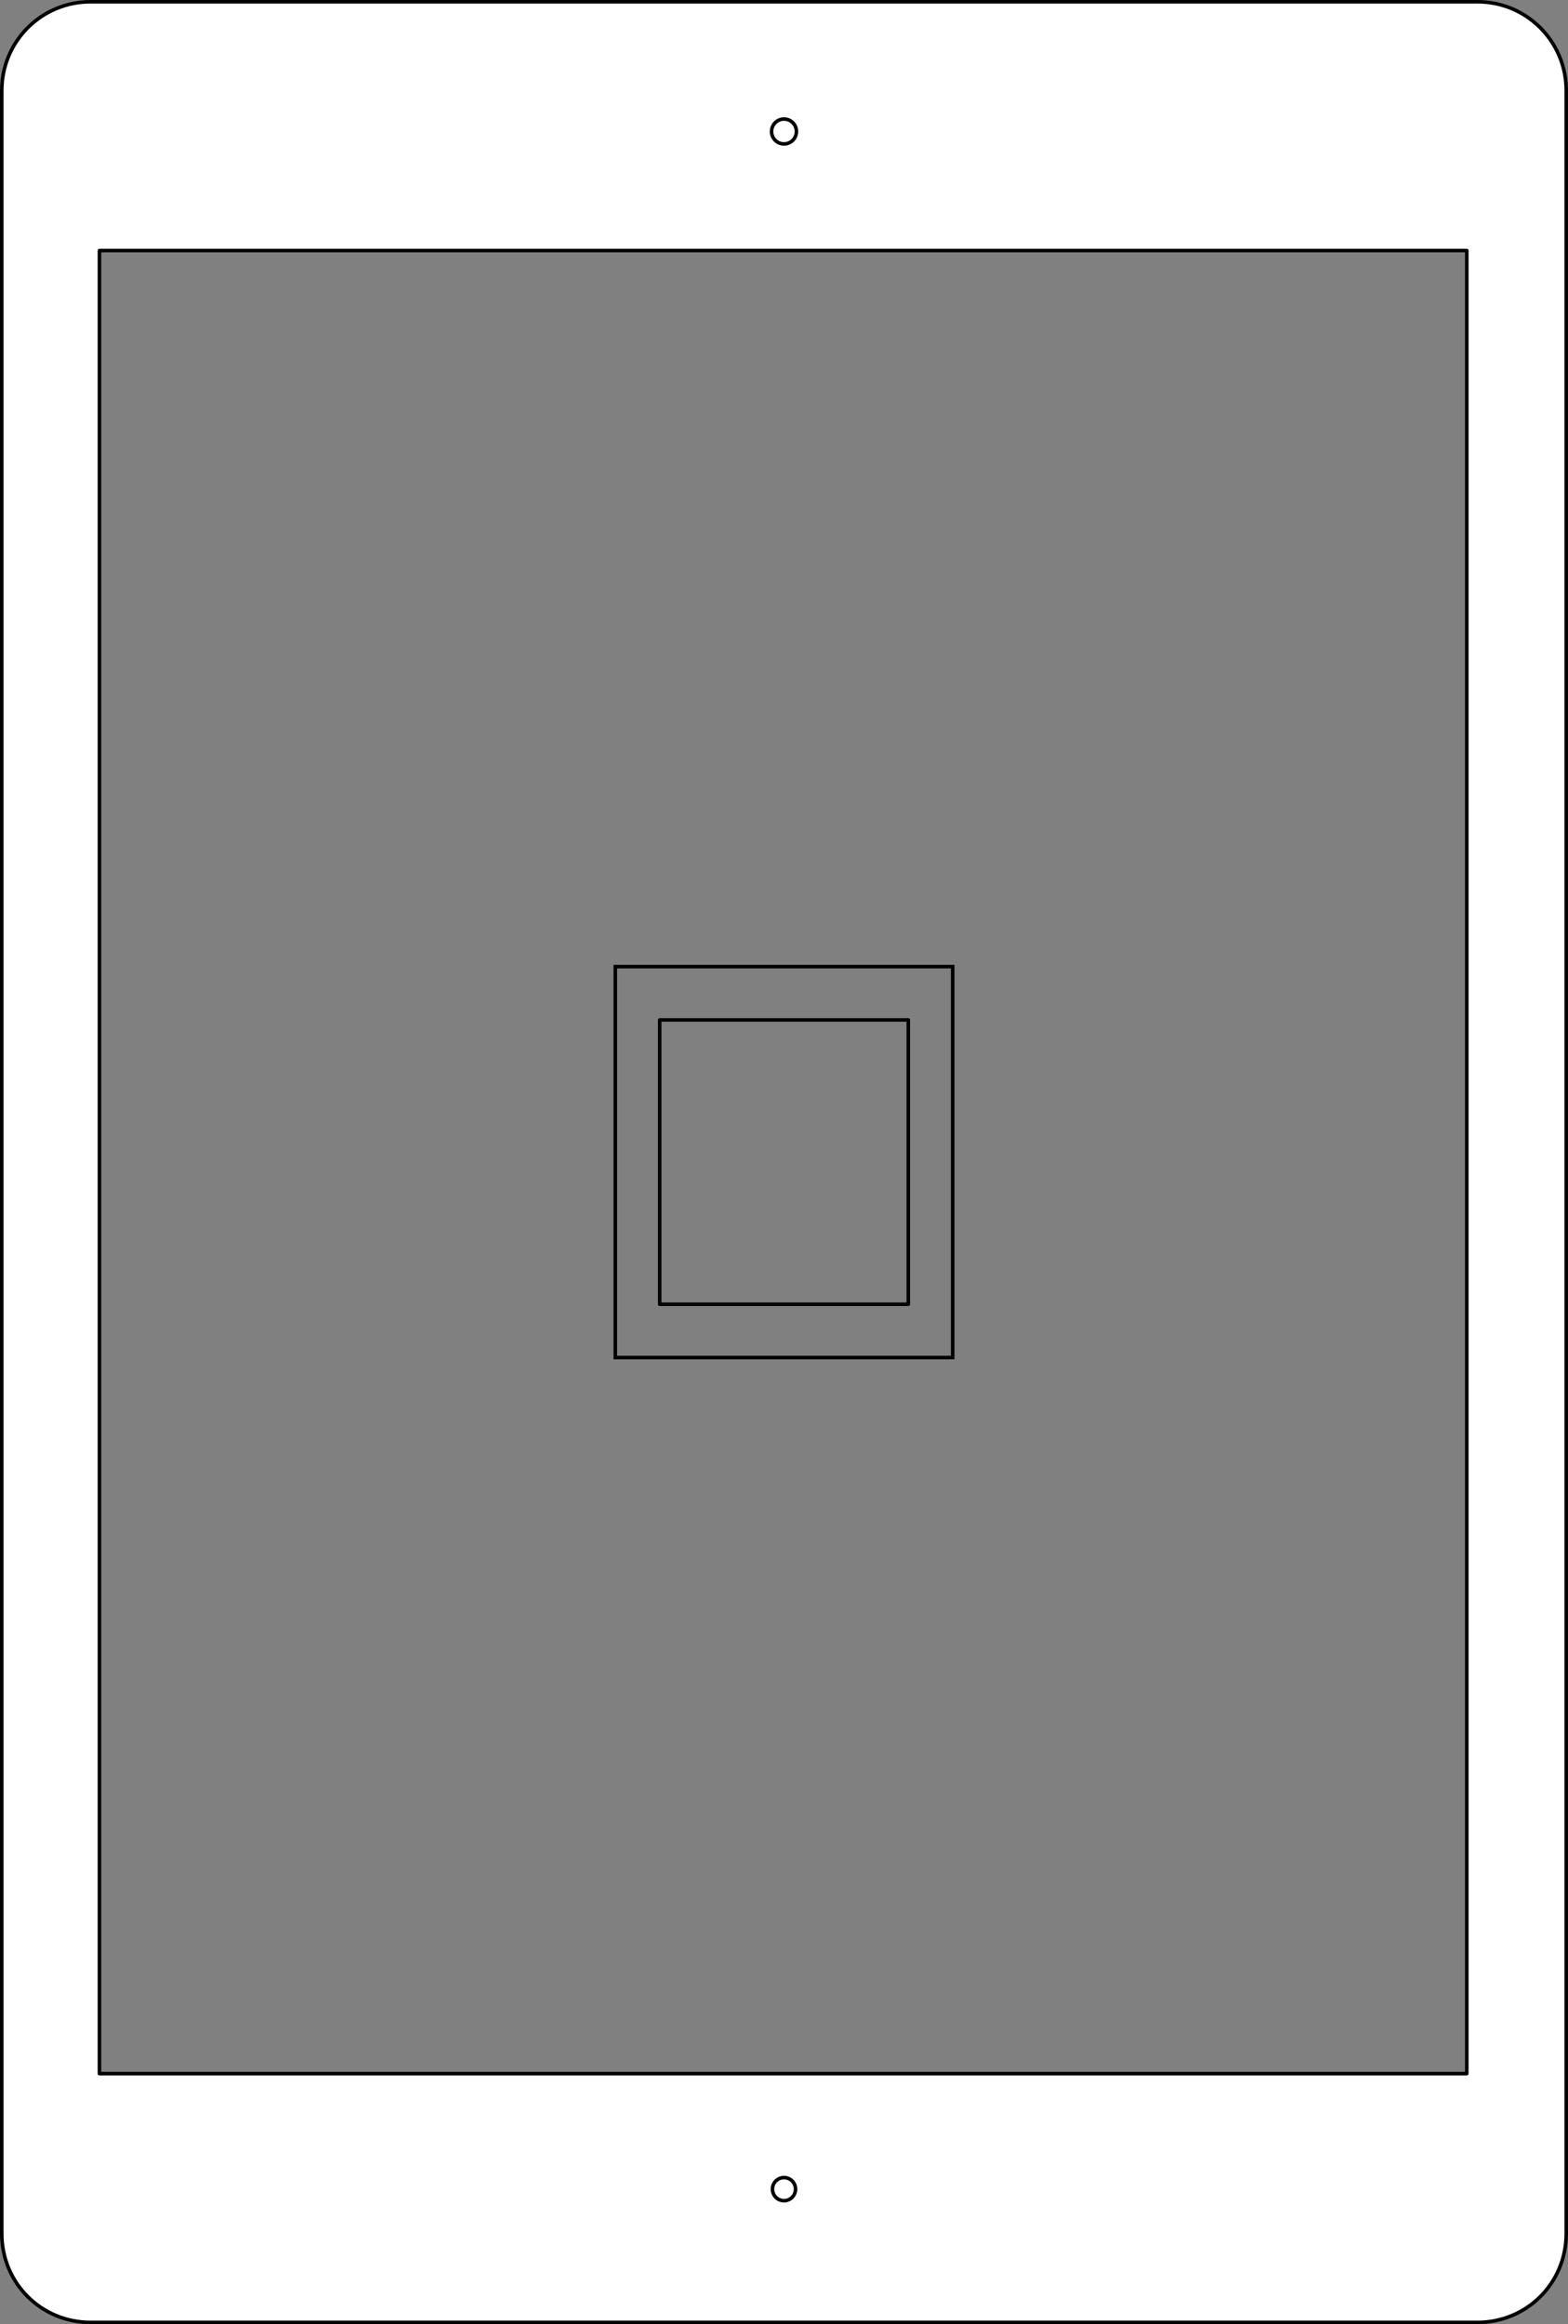 <?xml version="1.0" encoding="UTF-8" standalone="no"?>
<!-- Created with Inkscape (http://www.inkscape.org/) -->
<svg id="svg2" xmlns:rdf="http://www.w3.org/1999/02/22-rdf-syntax-ns#" xmlns="http://www.w3.org/2000/svg" height="1308" width="883" version="1.1" ws-layout="scale-25" xmlns:cc="http://creativecommons.org/ns#" xmlns:dc="http://purl.org/dc/elements/1.1/">
 <rect width="100%" height="100%" fill="#808080" stroke="none"/>
 <title id="title2818">WireframeSketcher SVG asset</title>
 <defs id="defs4"></defs>
 <path id="frame" stroke-linejoin="round" style="enable-background:accumulate;color:#000000;" d="M51,1c-27.7,0-50,22.3-50,50v1206c0,28,22.3,50,50,50h781c27.7,0,50-22,50-50v-1206c0-27.7-22.3-50-50-50h-781zm5,140,770,0,0,1026-770,0,0-1026z" fill-rule="nonzero" stroke-dashoffset="0" stroke="#000" stroke-linecap="round" stroke-miterlimit="4" stroke-dasharray="none" stroke-width="2" fill="#FFF"/>
 <path id="path3775" stroke-linejoin="round" style="enable-background:accumulate;color:#000000;" d="M448,74a7,7,0,1,1,-14,0,7,7,0,1,1,14,0z" fill-rule="nonzero" transform="translate(0.5,0)" stroke-dashoffset="0" stroke="#000" stroke-linecap="round" stroke-miterlimit="4" stroke-dasharray="none" stroke-width="2" fill="#FFF"/>
 <path id="path3777" stroke-linejoin="round" style="enable-background:accumulate;color:#000000;" d="M448,1232a6.5,6.5,0,1,1,-13,0,6.5,6.5,0,1,1,13,0z" fill-rule="nonzero" stroke-dashoffset="0" stroke="#000" stroke-linecap="round" stroke-miterlimit="4" stroke-dasharray="none" stroke-width="2" fill="#FFF"/>
 <rect id="ws-guides-1" style="color:#000000;enable-background:accumulate;" height="220" width="190" stroke="#000" y="544" x="346.5" stroke-width="2" fill="none"/>
 <rect id="ws-guides-2" stroke-linejoin="round" style="enable-background:accumulate;color:#000000;" stroke-dasharray="none" stroke-dashoffset="0" height="160" width="140" stroke="#000" stroke-linecap="round" stroke-miterlimit="4" y="574" x="371.5" stroke-width="2" fill="none"/>
</svg>
